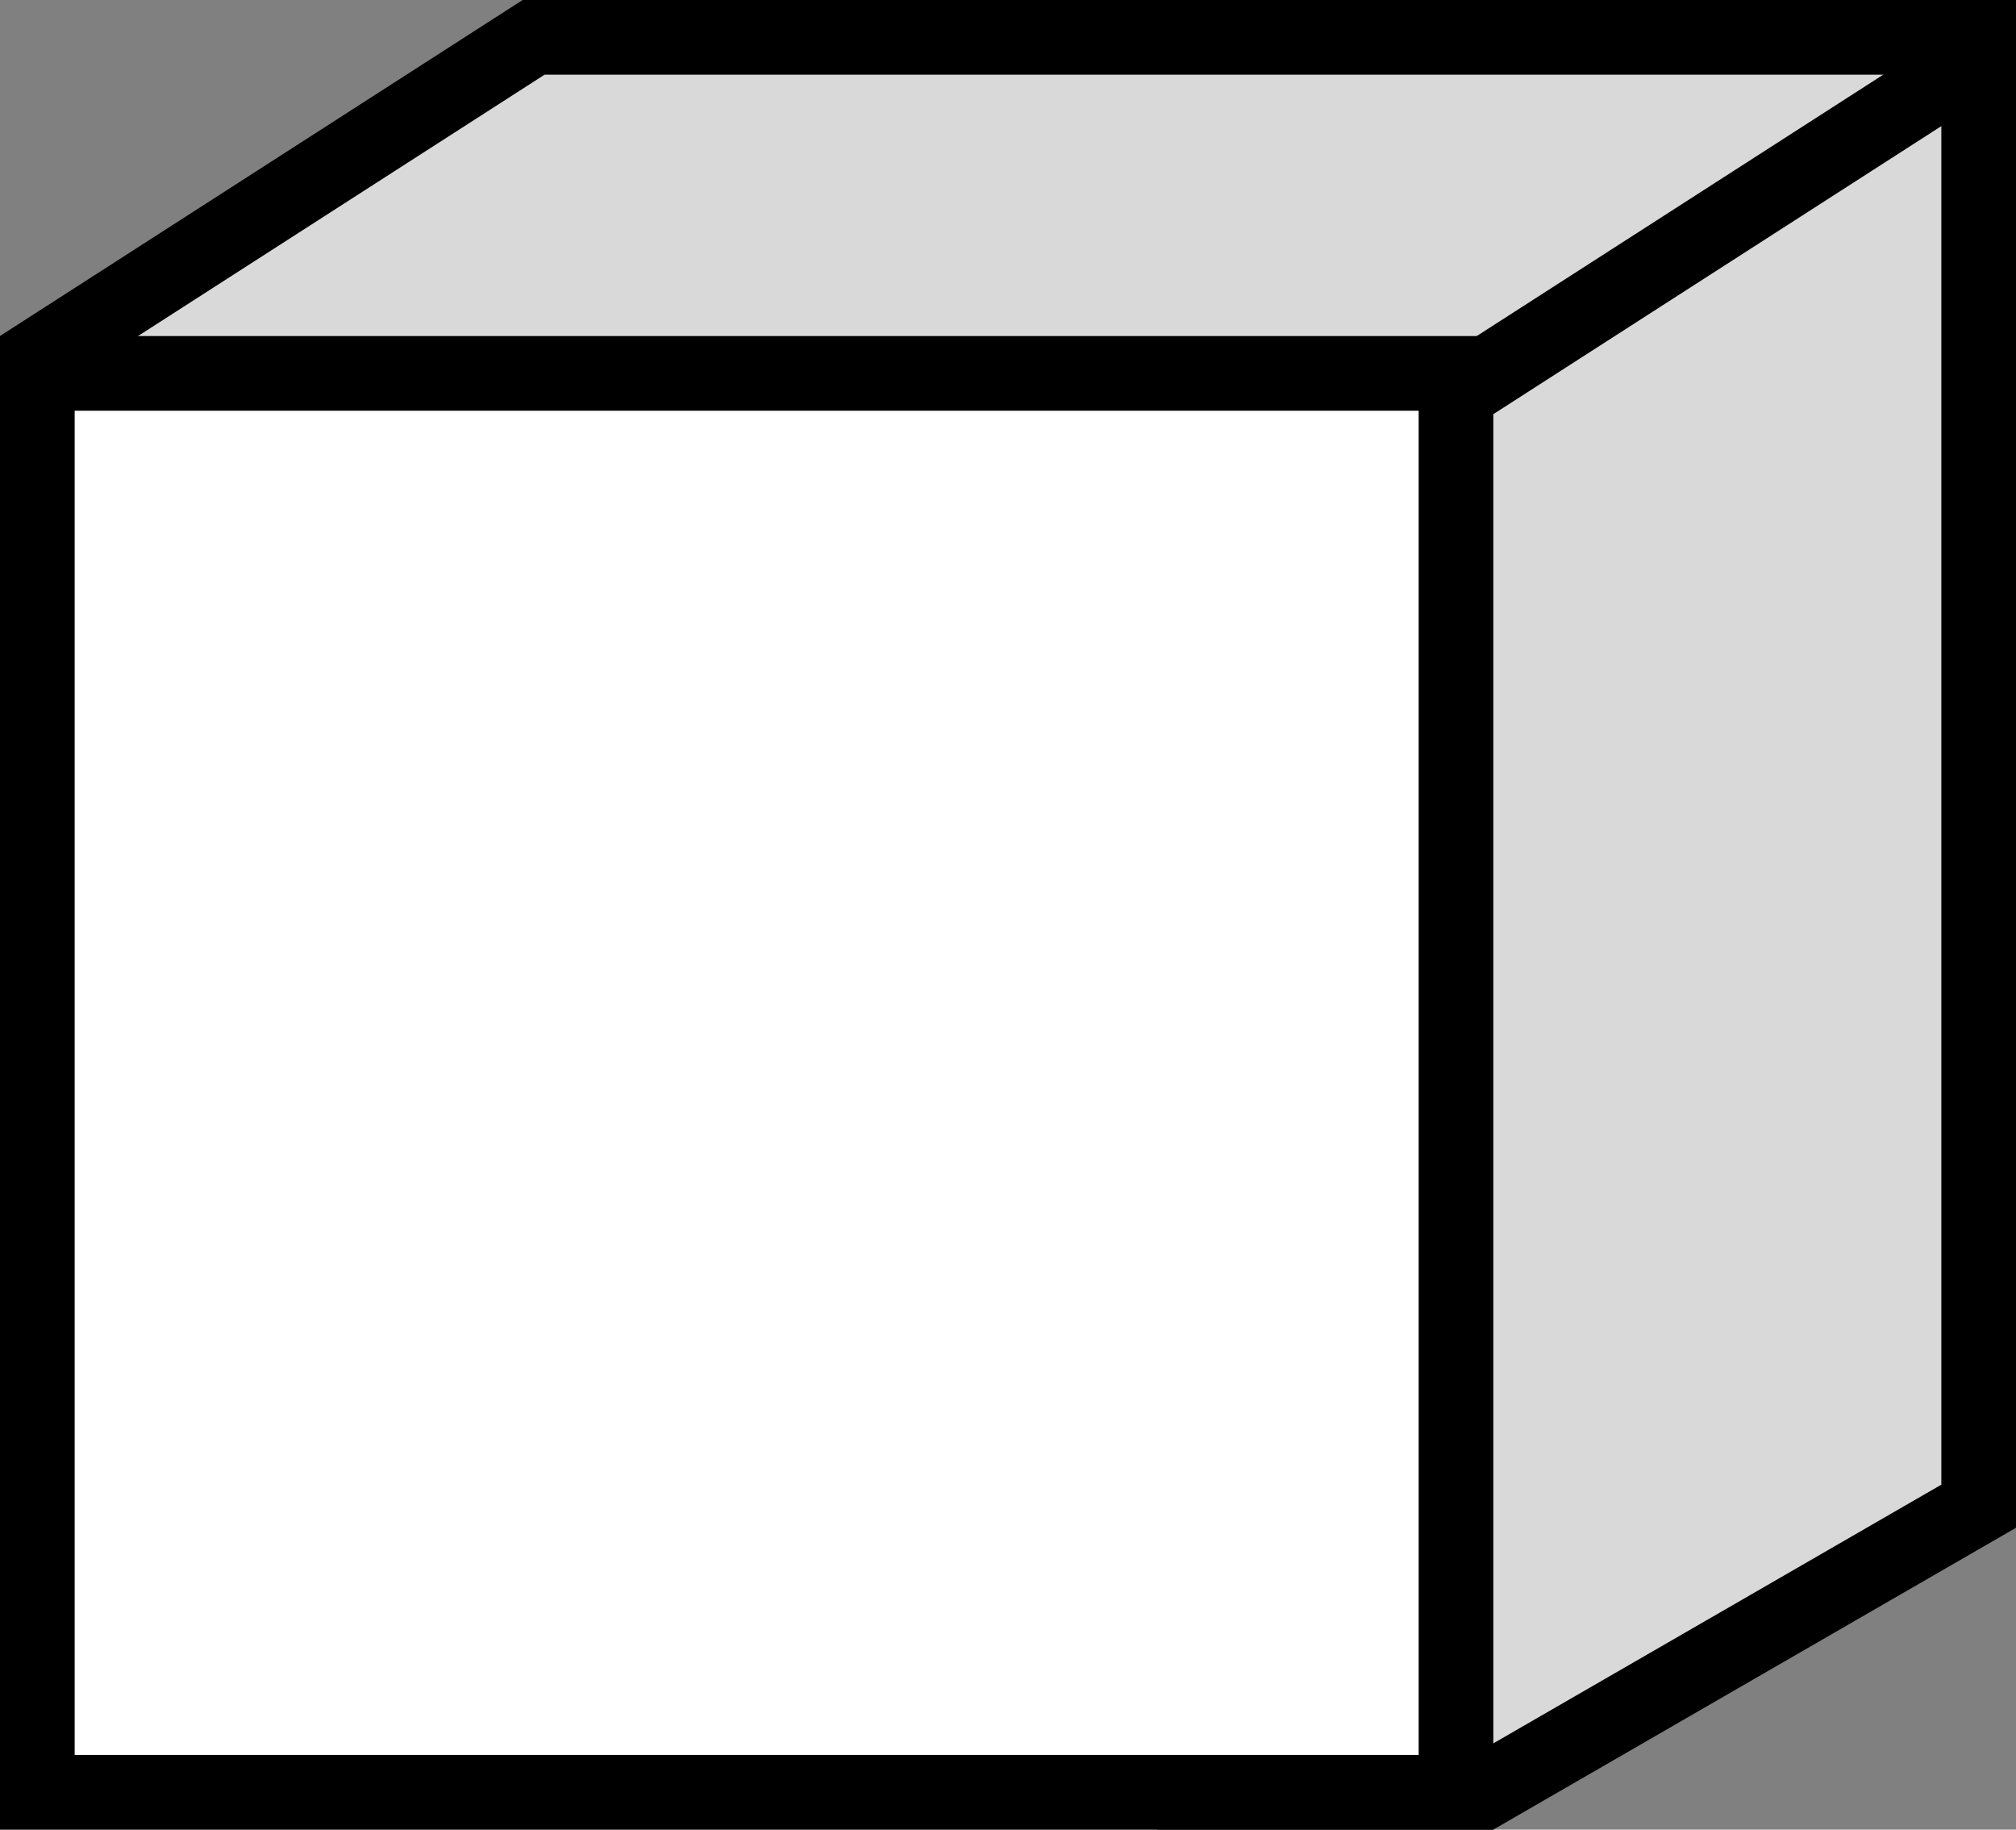 <svg width="54" height="49" viewBox="0 0 54 49" fill="none" xmlns="http://www.w3.org/2000/svg">
<rect x="0" y="0" width="54" height="49" fill="#808080" stroke="none"/>
<path d="M53 1V40.339L39.731 48H31.489L1.458 9.25L14.293 1H53Z" fill="#D9D9D9" stroke="black" stroke-width="2"/>
<path d="M39 10V48H1V10H39Z" fill="white" stroke="black" stroke-width="2"/>
<line x1="52.541" y1="1.841" x2="38.541" y2="10.841" stroke="black" stroke-width="2"/>
</svg>
